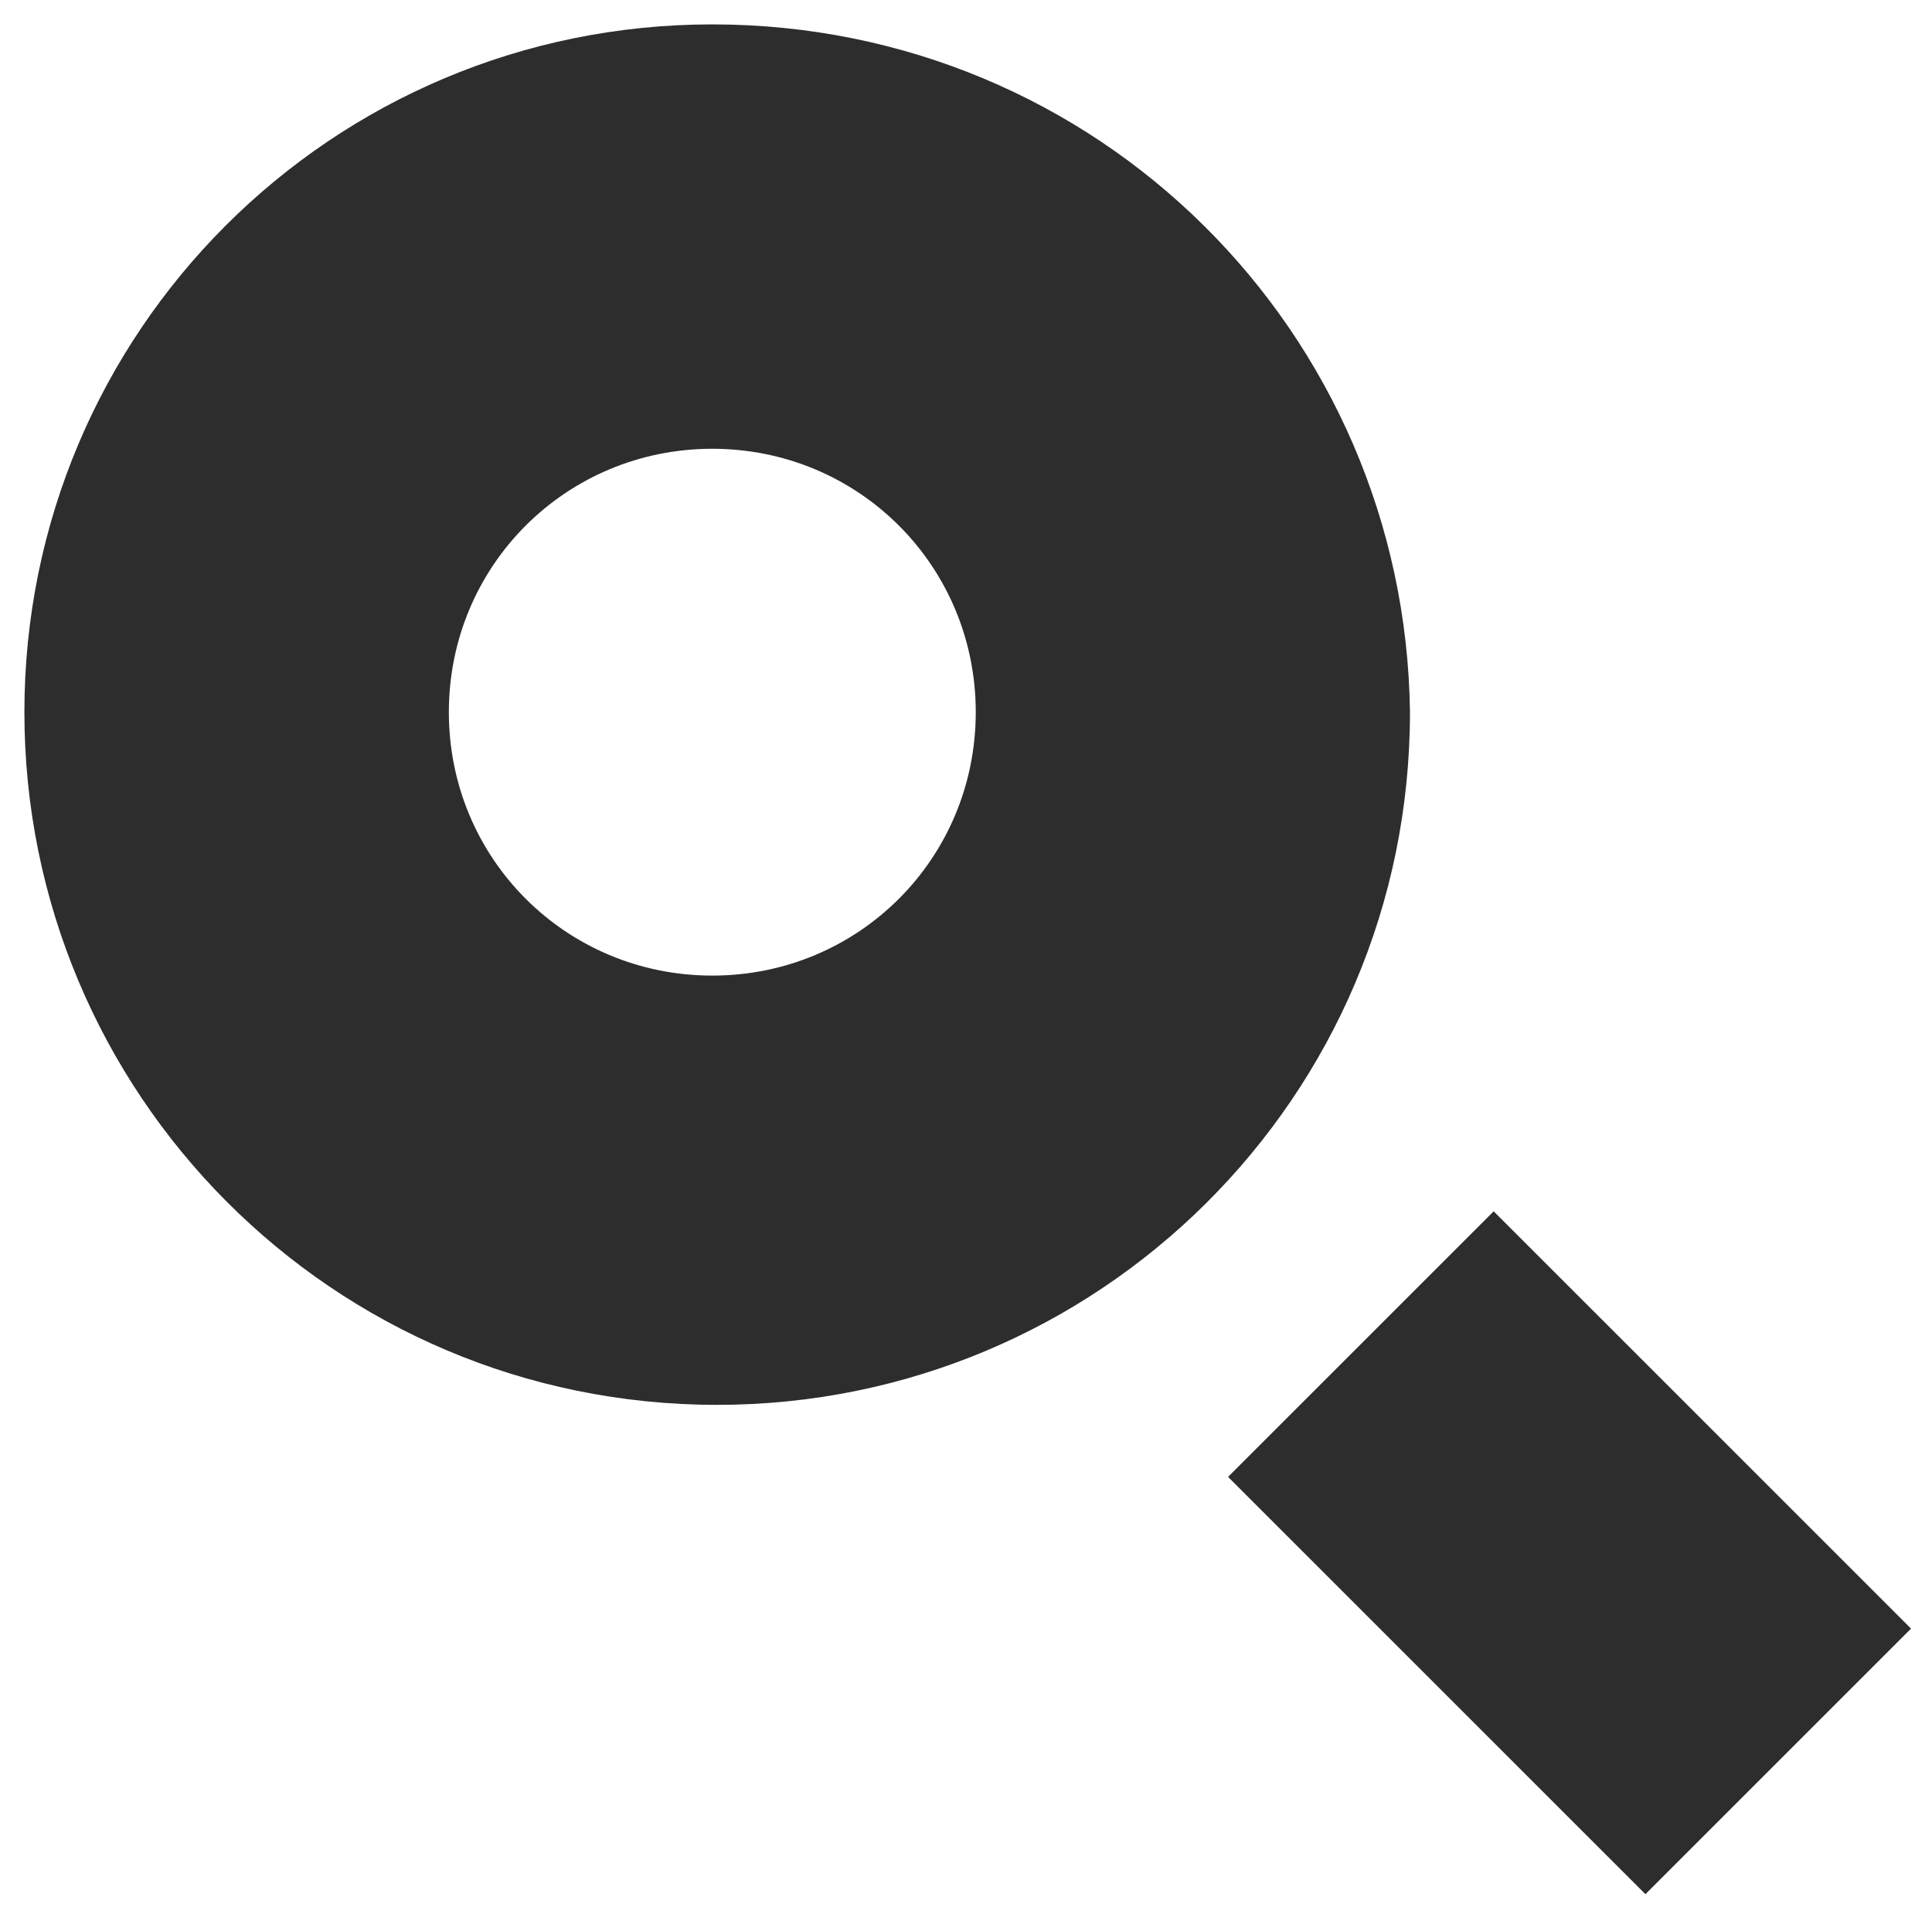 <?xml version="1.0" encoding="utf-8"?>
<!-- Generator: Adobe Illustrator 26.3.1, SVG Export Plug-In . SVG Version: 6.00 Build 0)  -->
<svg version="1.1" id="Layer_1" xmlns="http://www.w3.org/2000/svg" xmlns:xlink="http://www.w3.org/1999/xlink" x="0px" y="0px"
	 width="39.6px" height="39.3px" viewBox="0 0 39.6 39.3" style="enable-background:new 0 0 39.6 39.3;" xml:space="preserve">
<style type="text/css">
	.st0{fill:#2D2D2D;}
</style>
<rect x="28.3" y="25.8" transform="matrix(0.707 -0.707 0.707 0.707 -13.077 32.044)" class="st0" width="7.7" height="12.1"/>
<path class="st0" d="M14.6,0.5C6.8,0.5,0.5,6.8,0.5,14.6c0,7.8,6.3,14.2,14.2,14.2c7.8,0,14.2-6.3,14.2-14.2
	C28.8,6.8,22.5,0.5,14.6,0.5z M14.6,20c-3,0-5.4-2.4-5.4-5.4s2.4-5.4,5.4-5.4s5.4,2.4,5.4,5.4S17.6,20,14.6,20z"/>
</svg>
